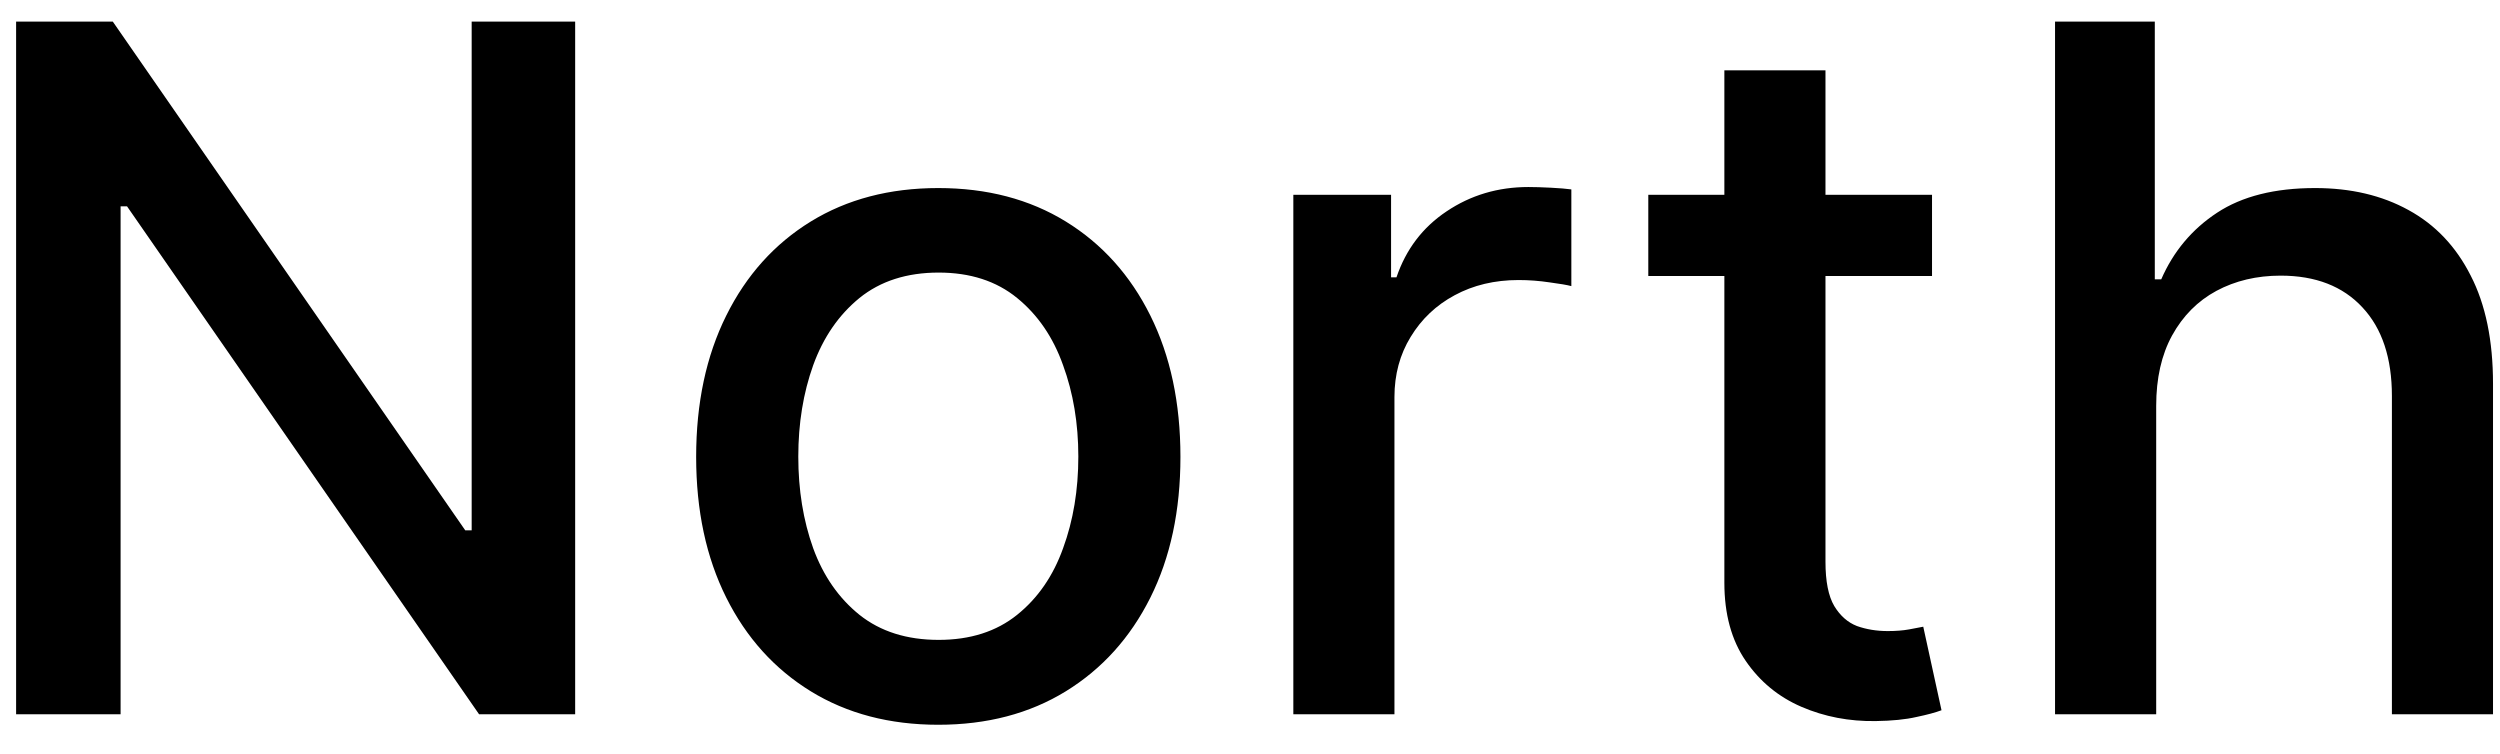 <svg width="63" height="19" viewBox="0 0 63 19" fill="none" xmlns="http://www.w3.org/2000/svg">
<path d="M14.494 0.545V18H12.073L3.201 5.199H3.039V18H0.406V0.545H2.843L11.724 13.364H11.886V0.545H14.494ZM23.645 18.264C22.418 18.264 21.347 17.983 20.432 17.421C19.517 16.858 18.807 16.071 18.302 15.06C17.796 14.048 17.543 12.867 17.543 11.514C17.543 10.156 17.796 8.969 18.302 7.952C18.807 6.935 19.517 6.145 20.432 5.582C21.347 5.02 22.418 4.739 23.645 4.739C24.872 4.739 25.944 5.02 26.858 5.582C27.773 6.145 28.483 6.935 28.989 7.952C29.495 8.969 29.747 10.156 29.747 11.514C29.747 12.867 29.495 14.048 28.989 15.06C28.483 16.071 27.773 16.858 26.858 17.421C25.944 17.983 24.872 18.264 23.645 18.264ZM23.654 16.125C24.449 16.125 25.108 15.915 25.631 15.494C26.154 15.074 26.54 14.514 26.79 13.815C27.046 13.117 27.174 12.347 27.174 11.506C27.174 10.671 27.046 9.903 26.79 9.205C26.54 8.5 26.154 7.935 25.631 7.509C25.108 7.082 24.449 6.869 23.654 6.869C22.853 6.869 22.188 7.082 21.659 7.509C21.137 7.935 20.747 8.5 20.492 9.205C20.242 9.903 20.117 10.671 20.117 11.506C20.117 12.347 20.242 13.117 20.492 13.815C20.747 14.514 21.137 15.074 21.659 15.494C22.188 15.915 22.853 16.125 23.654 16.125ZM32.592 18V4.909H35.055V6.989H35.191C35.43 6.284 35.85 5.73 36.453 5.327C37.061 4.918 37.748 4.713 38.515 4.713C38.674 4.713 38.862 4.719 39.078 4.73C39.299 4.741 39.473 4.756 39.598 4.773V7.21C39.495 7.182 39.314 7.151 39.052 7.116C38.791 7.077 38.529 7.057 38.268 7.057C37.666 7.057 37.129 7.185 36.657 7.44C36.191 7.69 35.822 8.04 35.549 8.489C35.277 8.932 35.14 9.438 35.14 10.006V18H32.592ZM48.687 4.909V6.955H41.537V4.909H48.687ZM43.454 1.773H46.002V14.156C46.002 14.651 46.076 15.023 46.224 15.273C46.372 15.517 46.562 15.685 46.795 15.776C47.034 15.861 47.292 15.903 47.571 15.903C47.775 15.903 47.954 15.889 48.108 15.861C48.261 15.832 48.38 15.81 48.466 15.793L48.926 17.898C48.778 17.954 48.568 18.011 48.295 18.068C48.022 18.131 47.681 18.165 47.272 18.171C46.602 18.182 45.977 18.062 45.397 17.812C44.818 17.562 44.349 17.176 43.991 16.653C43.633 16.131 43.454 15.474 43.454 14.685V1.773ZM54.336 10.227V18H51.787V0.545H54.301V7.04H54.463C54.77 6.335 55.239 5.776 55.87 5.361C56.5 4.946 57.324 4.739 58.341 4.739C59.239 4.739 60.023 4.923 60.694 5.293C61.37 5.662 61.892 6.213 62.262 6.946C62.637 7.673 62.824 8.582 62.824 9.673V18H60.276V9.98C60.276 9.02 60.029 8.276 59.534 7.747C59.04 7.213 58.353 6.946 57.472 6.946C56.87 6.946 56.33 7.074 55.853 7.33C55.381 7.585 55.009 7.96 54.736 8.455C54.469 8.943 54.336 9.534 54.336 10.227Z" fill="black"/>
</svg>
